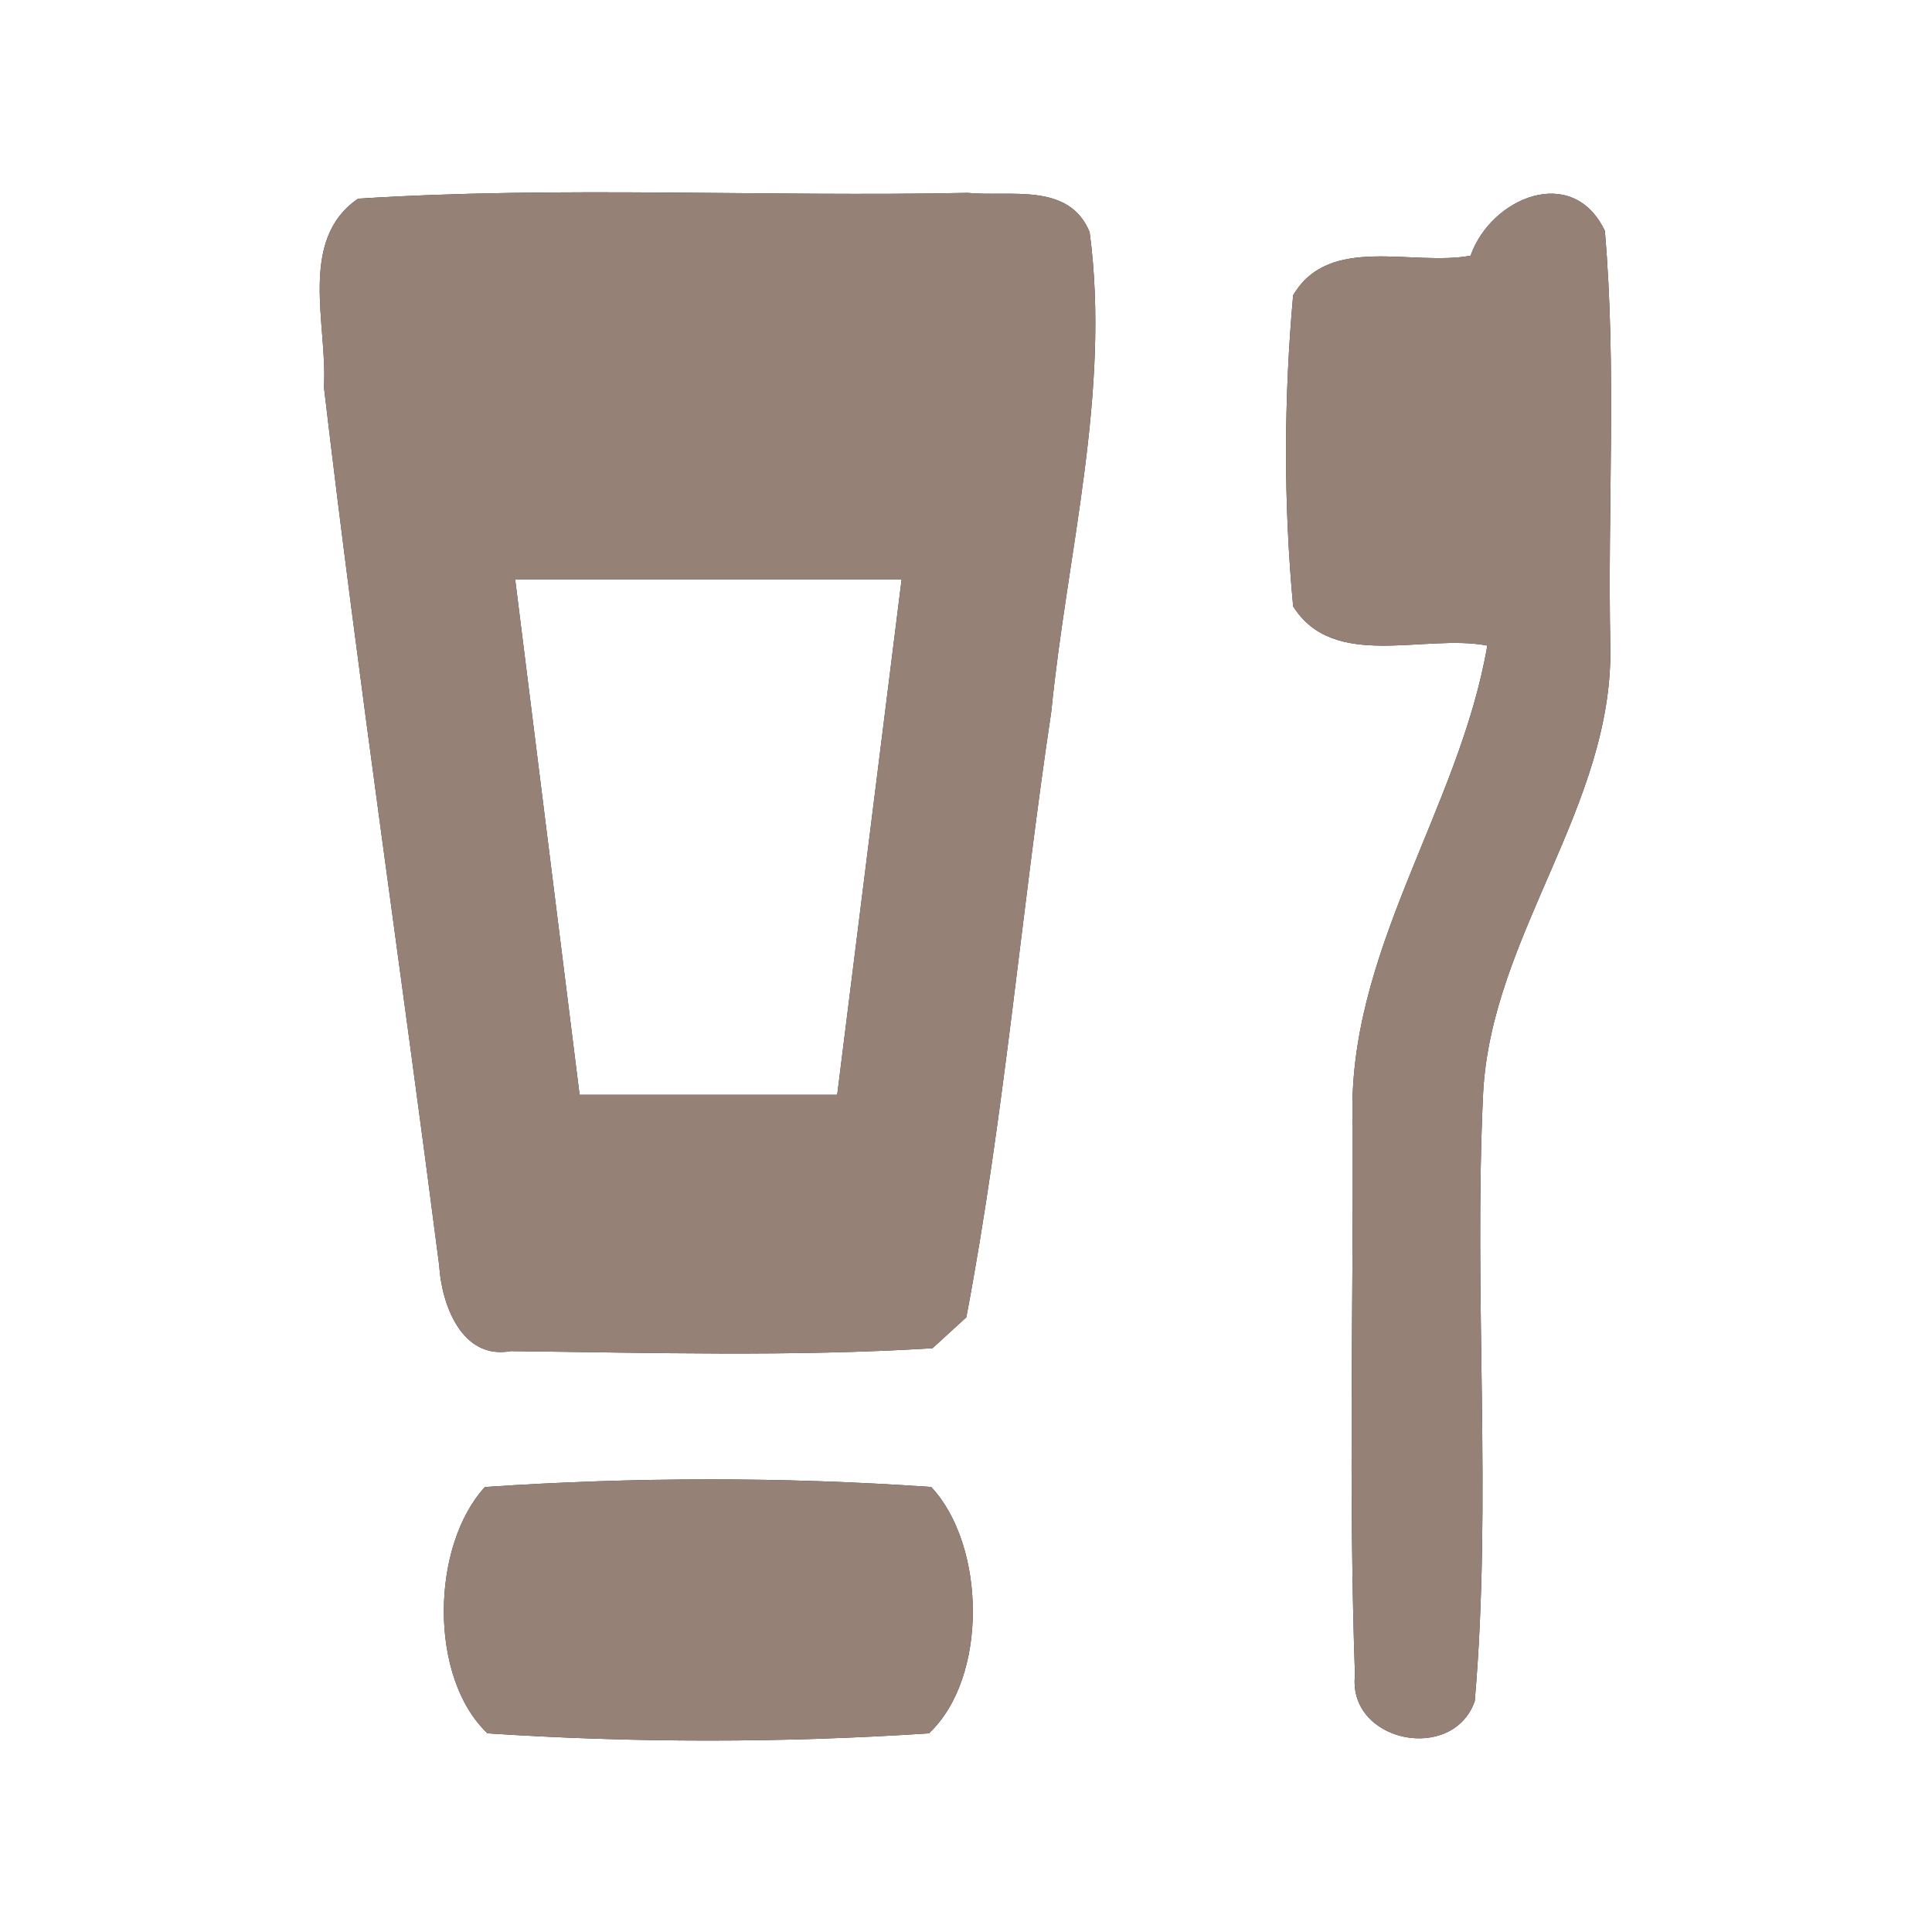 <?xml version="1.0" encoding="UTF-8" ?>
<!DOCTYPE svg PUBLIC "-//W3C//DTD SVG 1.1//EN" "http://www.w3.org/Graphics/SVG/1.1/DTD/svg11.dtd">
<svg width="60pt" height="60pt" viewBox="0 0 60 60" version="1.1" xmlns="http://www.w3.org/2000/svg">
<rect x="0" y="0" width="60" height="60" fill="#333333" stroke="none"/>
<g id="#ffffffff">
<path fill="#ffffff" opacity="1.00" d=" M 0.00 0.00 L 60.00 0.00 L 60.00 60.00 L 0.00 60.00 L 0.00 0.00 M 11.12 6.17 C 9.24 7.46 10.18 10.11 10.06 12.02 C 11.13 21.13 12.47 30.21 13.64 39.30 C 13.71 40.49 14.33 42.24 15.86 41.96 C 20.22 42.01 24.60 42.14 28.96 41.87 C 29.22 41.63 29.75 41.15 30.01 40.91 C 31.19 34.69 31.71 28.35 32.65 22.09 C 33.14 17.15 34.50 12.19 33.84 7.21 C 33.20 5.65 31.37 6.12 30.05 5.99 C 23.74 6.12 17.41 5.77 11.12 6.17 M 45.67 7.94 C 43.86 8.28 41.28 7.26 40.16 9.17 C 39.87 12.38 39.86 15.62 40.16 18.83 C 41.42 20.84 44.24 19.67 46.19 20.05 C 45.31 25.17 41.78 29.60 42.01 34.95 C 42.03 40.64 41.88 46.34 42.08 52.02 C 41.85 54.11 45.12 54.77 45.80 52.83 C 46.34 46.56 45.76 40.23 46.06 33.94 C 46.32 29.04 50.10 25.04 50.01 20.08 C 49.92 15.77 50.21 11.46 49.84 7.17 C 48.84 5.07 46.30 6.14 45.67 7.94 M 15.06 46.18 C 13.38 48.01 13.31 52.10 15.14 53.83 C 19.69 54.13 24.30 54.13 28.85 53.83 C 30.69 52.10 30.62 48.00 28.92 46.18 C 24.32 45.86 19.66 45.87 15.06 46.18 Z" />
<path fill="#ffffff" opacity="1.00" d=" M 16.00 18.00 C 20.00 18.00 24.00 18.00 28.00 18.00 C 27.33 23.33 26.67 28.67 26.00 34.00 C 23.33 34.00 20.67 34.00 18.00 34.00 C 17.33 28.67 16.67 23.33 16.00 18.00 Z" />
</g>
<g id="#000000ff">
<path fill="#968176" opacity="1.00" d=" M 11.12 6.17 C 17.41 5.77 23.74 6.12 30.05 5.99 C 31.37 6.12 33.20 5.65 33.84 7.21 C 34.50 12.19 33.14 17.15 32.65 22.09 C 31.71 28.35 31.19 34.69 30.01 40.91 C 29.75 41.15 29.22 41.63 28.96 41.87 C 24.60 42.14 20.22 42.01 15.86 41.96 C 14.33 42.24 13.71 40.49 13.64 39.30 C 12.47 30.21 11.13 21.13 10.06 12.02 C 10.18 10.11 9.24 7.46 11.12 6.17 M 16.00 18.00 C 16.67 23.33 17.33 28.67 18.00 34.00 C 20.67 34.00 23.33 34.00 26.00 34.00 C 26.67 28.67 27.33 23.33 28.00 18.00 C 24.00 18.00 20.00 18.00 16.00 18.00 Z" />
<path fill="#968176" opacity="1.00" d=" M 45.67 7.94 C 46.30 6.14 48.84 5.07 49.84 7.17 C 50.21 11.46 49.92 15.77 50.01 20.08 C 50.10 25.04 46.32 29.04 46.06 33.94 C 45.76 40.23 46.34 46.56 45.80 52.83 C 45.12 54.77 41.85 54.11 42.08 52.02 C 41.88 46.34 42.03 40.64 42.01 34.95 C 41.78 29.60 45.31 25.17 46.19 20.05 C 44.24 19.67 41.42 20.84 40.16 18.83 C 39.86 15.62 39.87 12.38 40.16 9.17 C 41.28 7.26 43.86 8.28 45.67 7.94 Z" />
<path fill="#968176" opacity="1.00" d=" M 15.06 46.18 C 19.66 45.87 24.32 45.86 28.92 46.18 C 30.62 48.00 30.69 52.10 28.85 53.83 C 24.30 54.13 19.69 54.13 15.14 53.83 C 13.31 52.10 13.38 48.01 15.06 46.18 Z" />
</g>
</svg>
